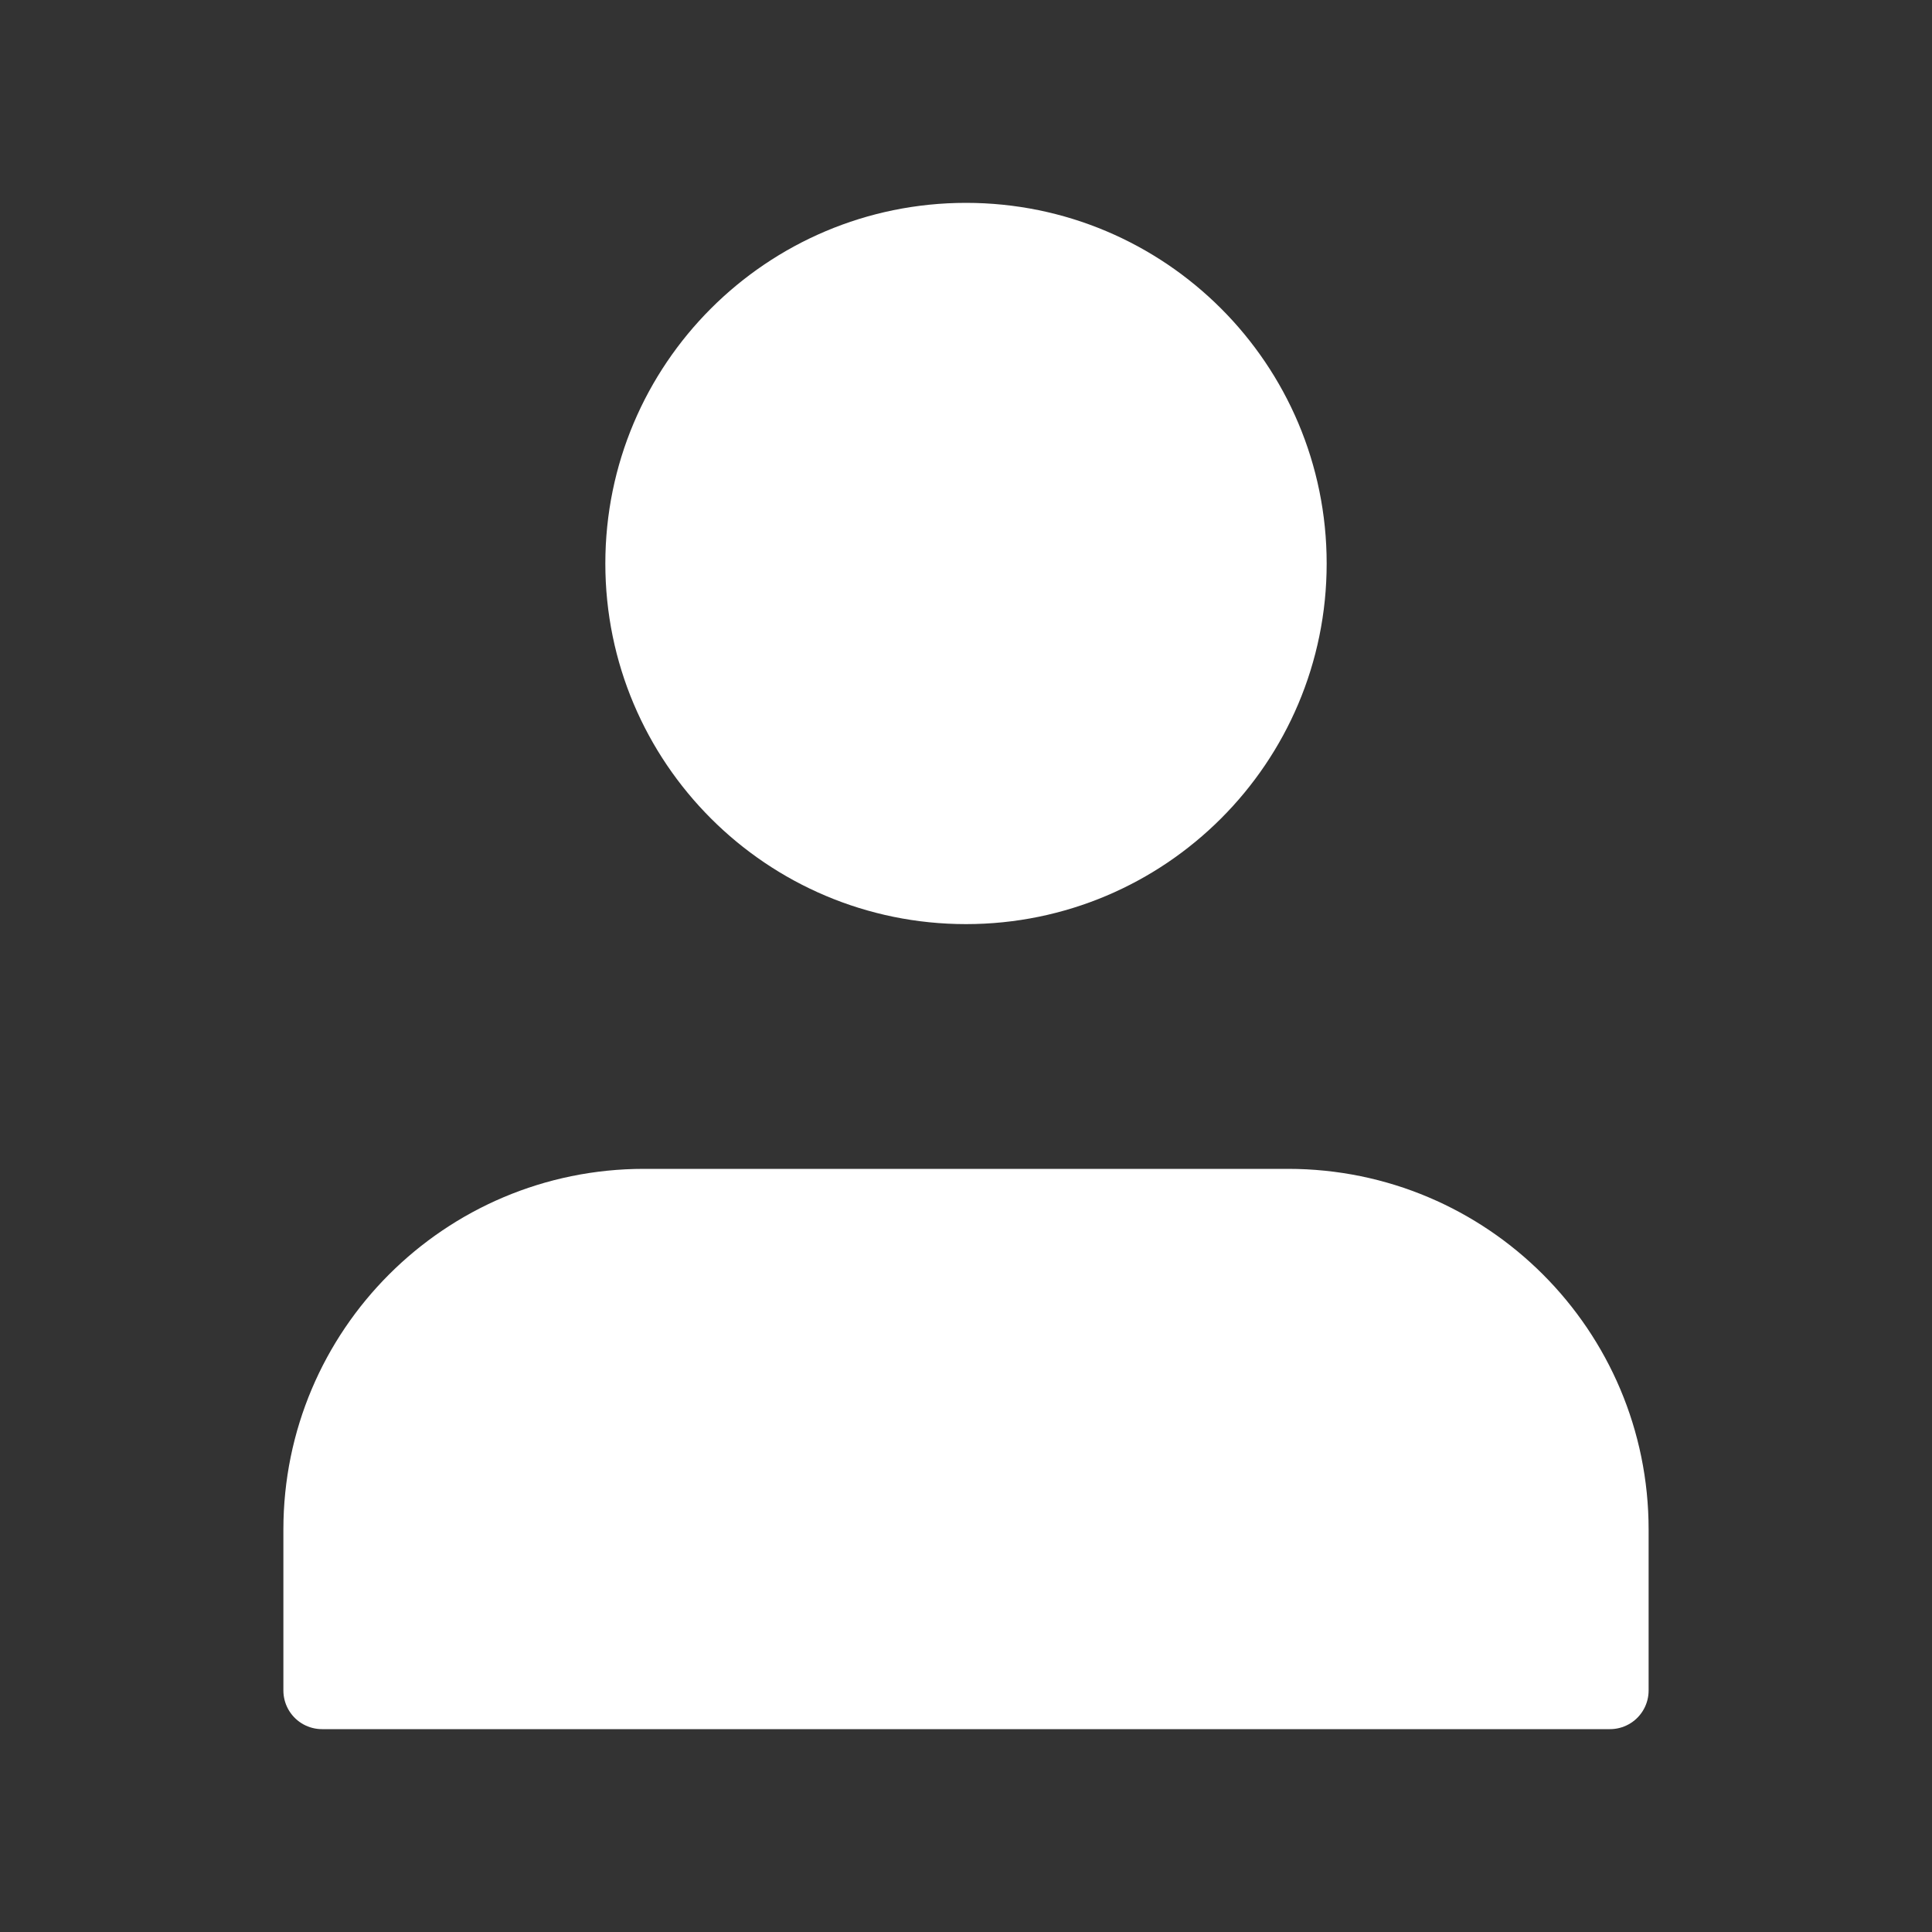<svg width="25" height="25" viewBox="0 0 25 25" fill="none" xmlns="http://www.w3.org/2000/svg">
<rect x="0" y="0" width="25" height="25" fill="#333333" stroke="none"/>
<path d="M16.667 15.625H8.333C6.032 15.625 4.167 17.491 4.167 19.792V21.875H12.5H20.833V19.792C20.833 17.491 18.968 15.625 16.667 15.625Z" fill="white" stroke="white" stroke-linecap="round" stroke-linejoin="round"/>
<path d="M12.5 11.458C14.801 11.458 16.667 9.593 16.667 7.292C16.667 4.99 14.801 3.125 12.5 3.125C10.199 3.125 8.333 4.99 8.333 7.292C8.333 9.593 10.199 11.458 12.5 11.458Z" fill="white" stroke="white" stroke-linecap="round" stroke-linejoin="round"/>
</svg>
